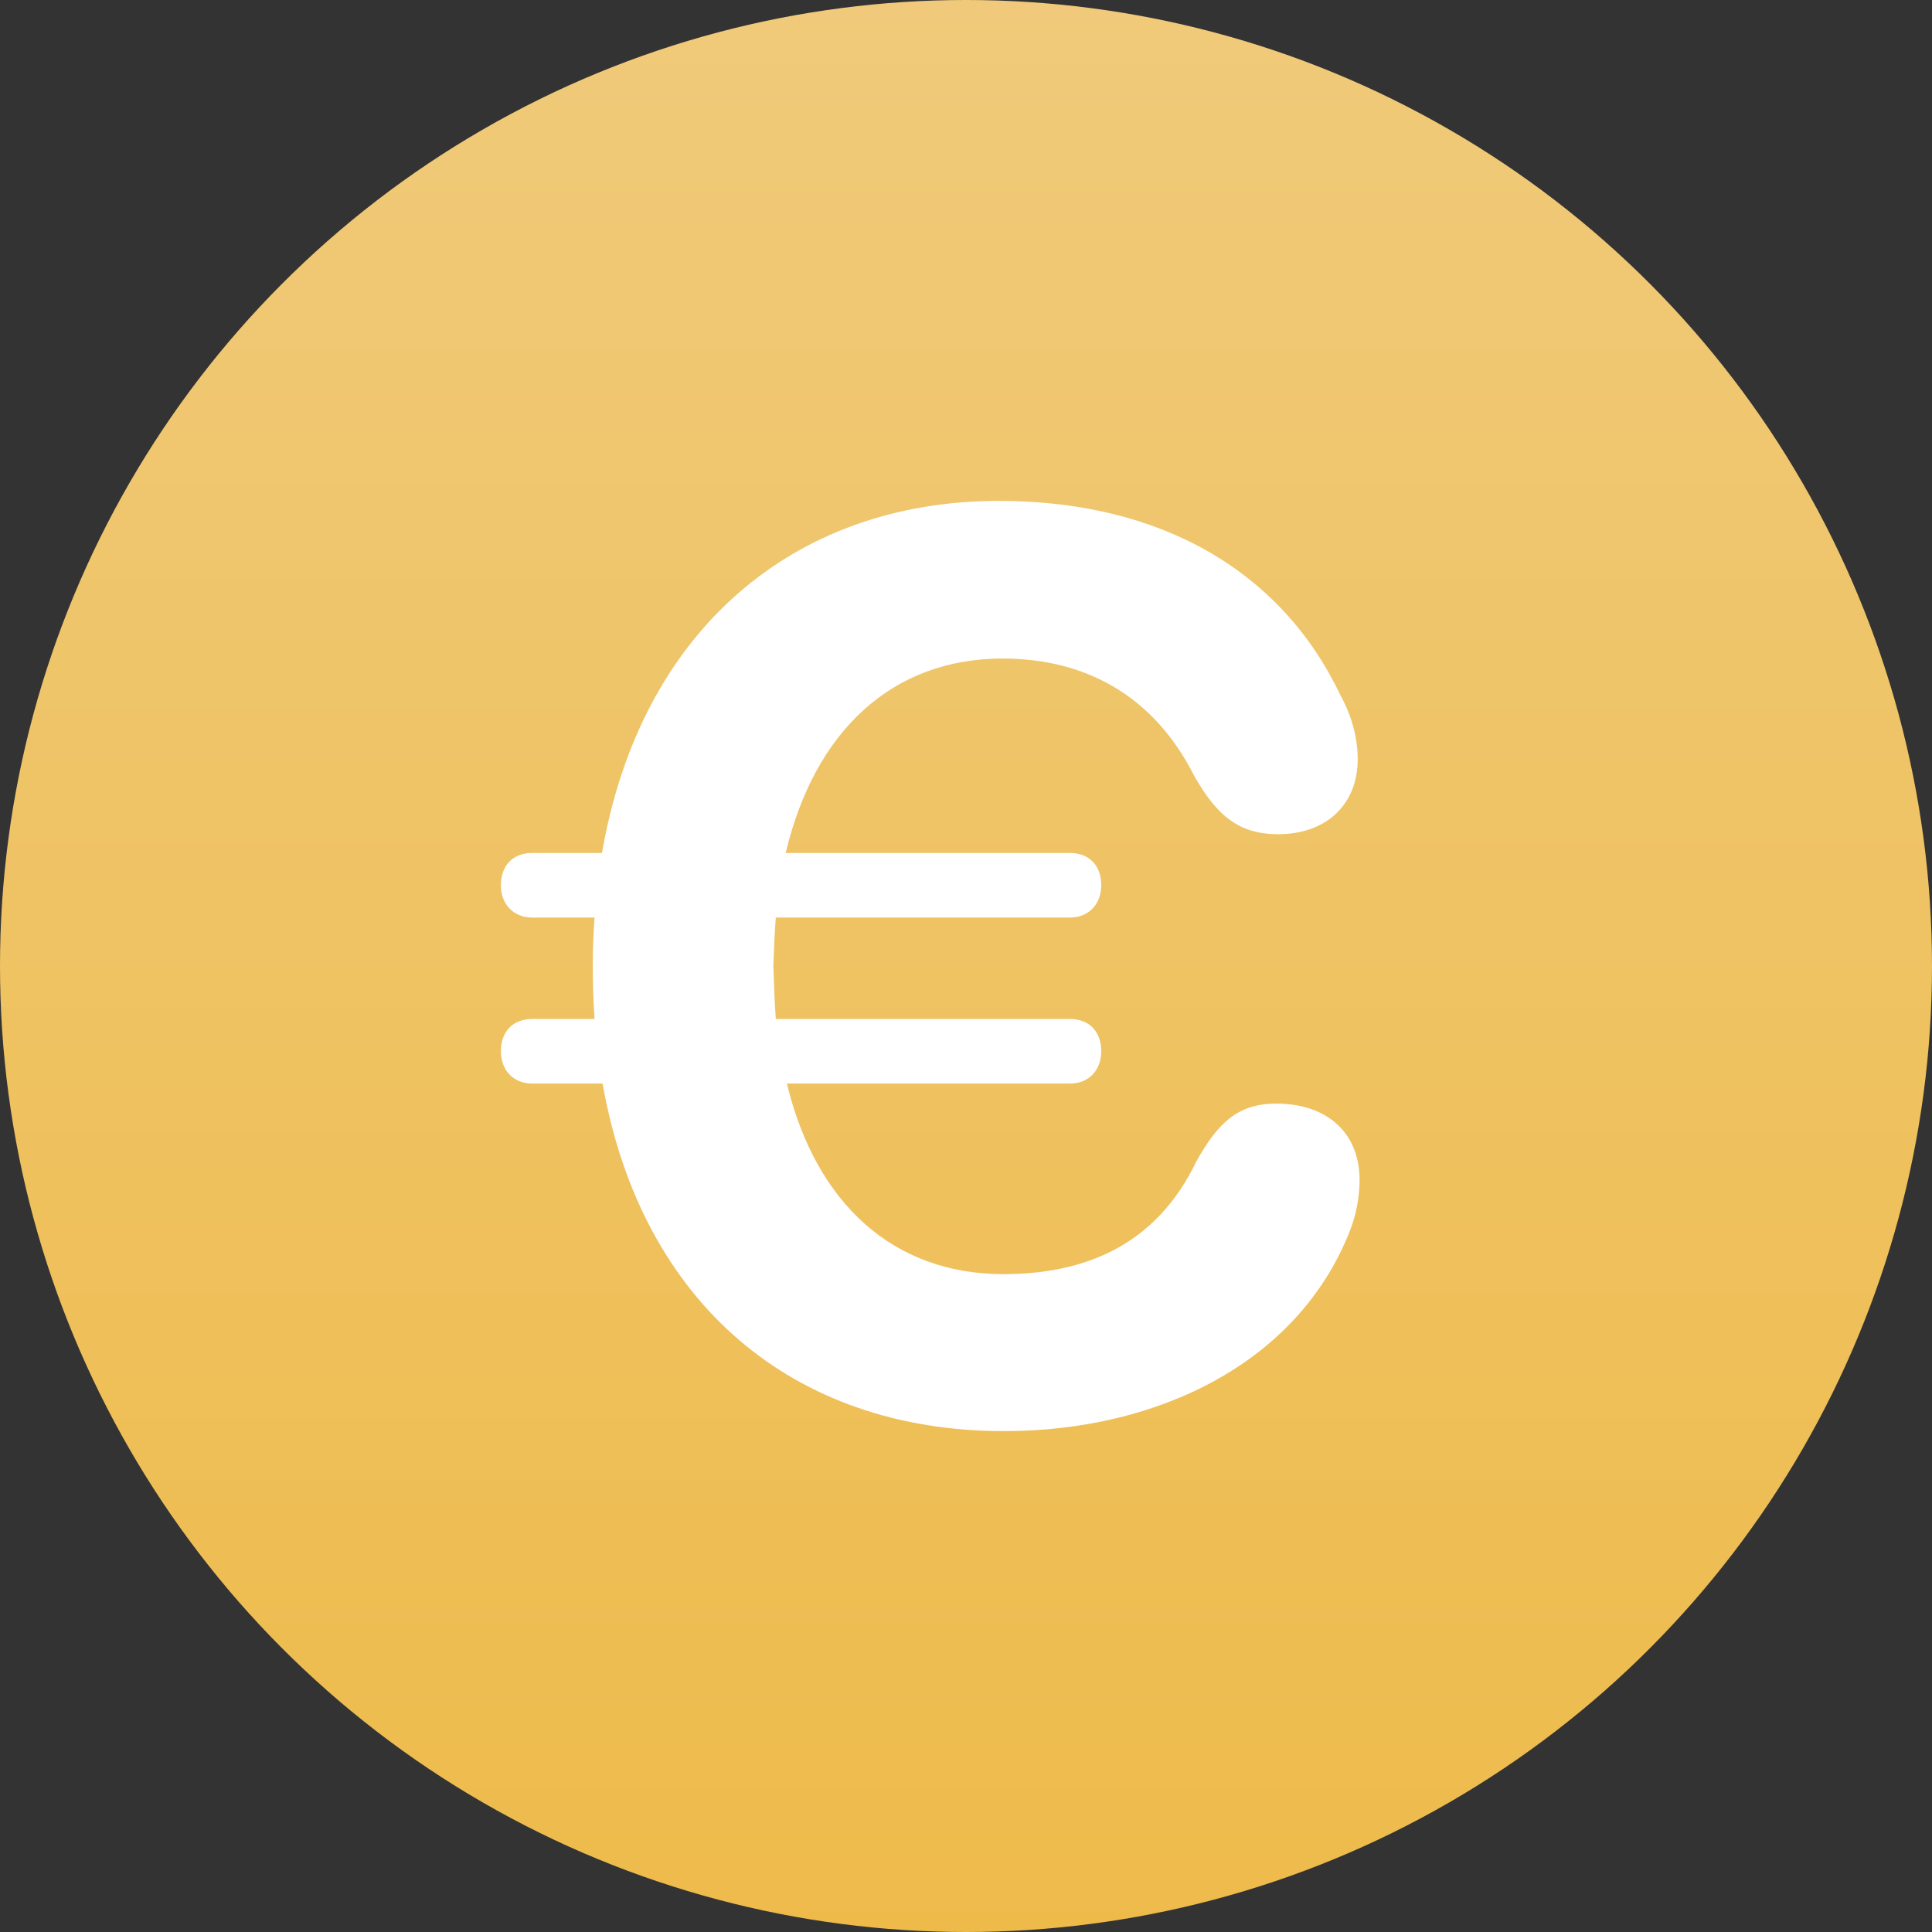 <svg width="27" height="27" viewBox="0 0 27 27" fill="none" xmlns="http://www.w3.org/2000/svg">
<rect x="0" y="0" width="27" height="27" fill="#333333" stroke="none"/>
<circle cx="13.5" cy="13.5" r="13.5" fill="url(#paint0_linear)"/>
<path d="M7.439 15.143H8.421C8.964 18.212 11.083 20 14.029 20C16.2 20 18.13 19.034 18.854 17.229C18.957 16.976 19 16.723 19 16.488C19 15.838 18.552 15.423 17.837 15.423C17.312 15.423 17.027 15.676 16.717 16.235C16.157 17.4 15.166 17.806 14.021 17.806C12.487 17.806 11.402 16.822 10.997 15.143H14.951C15.218 15.143 15.39 14.954 15.39 14.692C15.39 14.412 15.218 14.24 14.951 14.24H10.842C10.825 14.006 10.816 13.753 10.808 13.491C10.816 13.265 10.825 13.04 10.842 12.823H14.951C15.218 12.823 15.39 12.633 15.39 12.371C15.39 12.092 15.218 11.92 14.951 11.92H10.98C11.385 10.214 12.47 9.203 14.012 9.203C15.141 9.203 16.114 9.699 16.691 10.846C17.01 11.406 17.32 11.658 17.863 11.658C18.535 11.658 18.974 11.243 18.974 10.611C18.974 10.322 18.897 10.015 18.733 9.717C17.915 7.993 16.235 7 13.96 7C11.083 7 8.947 8.824 8.413 11.92H7.439C7.172 11.92 7 12.092 7 12.371C7 12.633 7.172 12.823 7.439 12.823H8.309C8.292 13.04 8.284 13.265 8.284 13.5C8.284 13.753 8.292 13.996 8.309 14.24H7.439C7.172 14.24 7 14.412 7 14.692C7 14.954 7.172 15.143 7.439 15.143Z" fill="white"/>
<defs>
<linearGradient id="paint0_linear" x1="13.5" y1="0" x2="13.5" y2="27" gradientUnits="userSpaceOnUse">
<stop stop-color="#F0CA7A"/>
<stop offset="1" stop-color="#EEBB4B"/>
</linearGradient>
</defs>
</svg>
